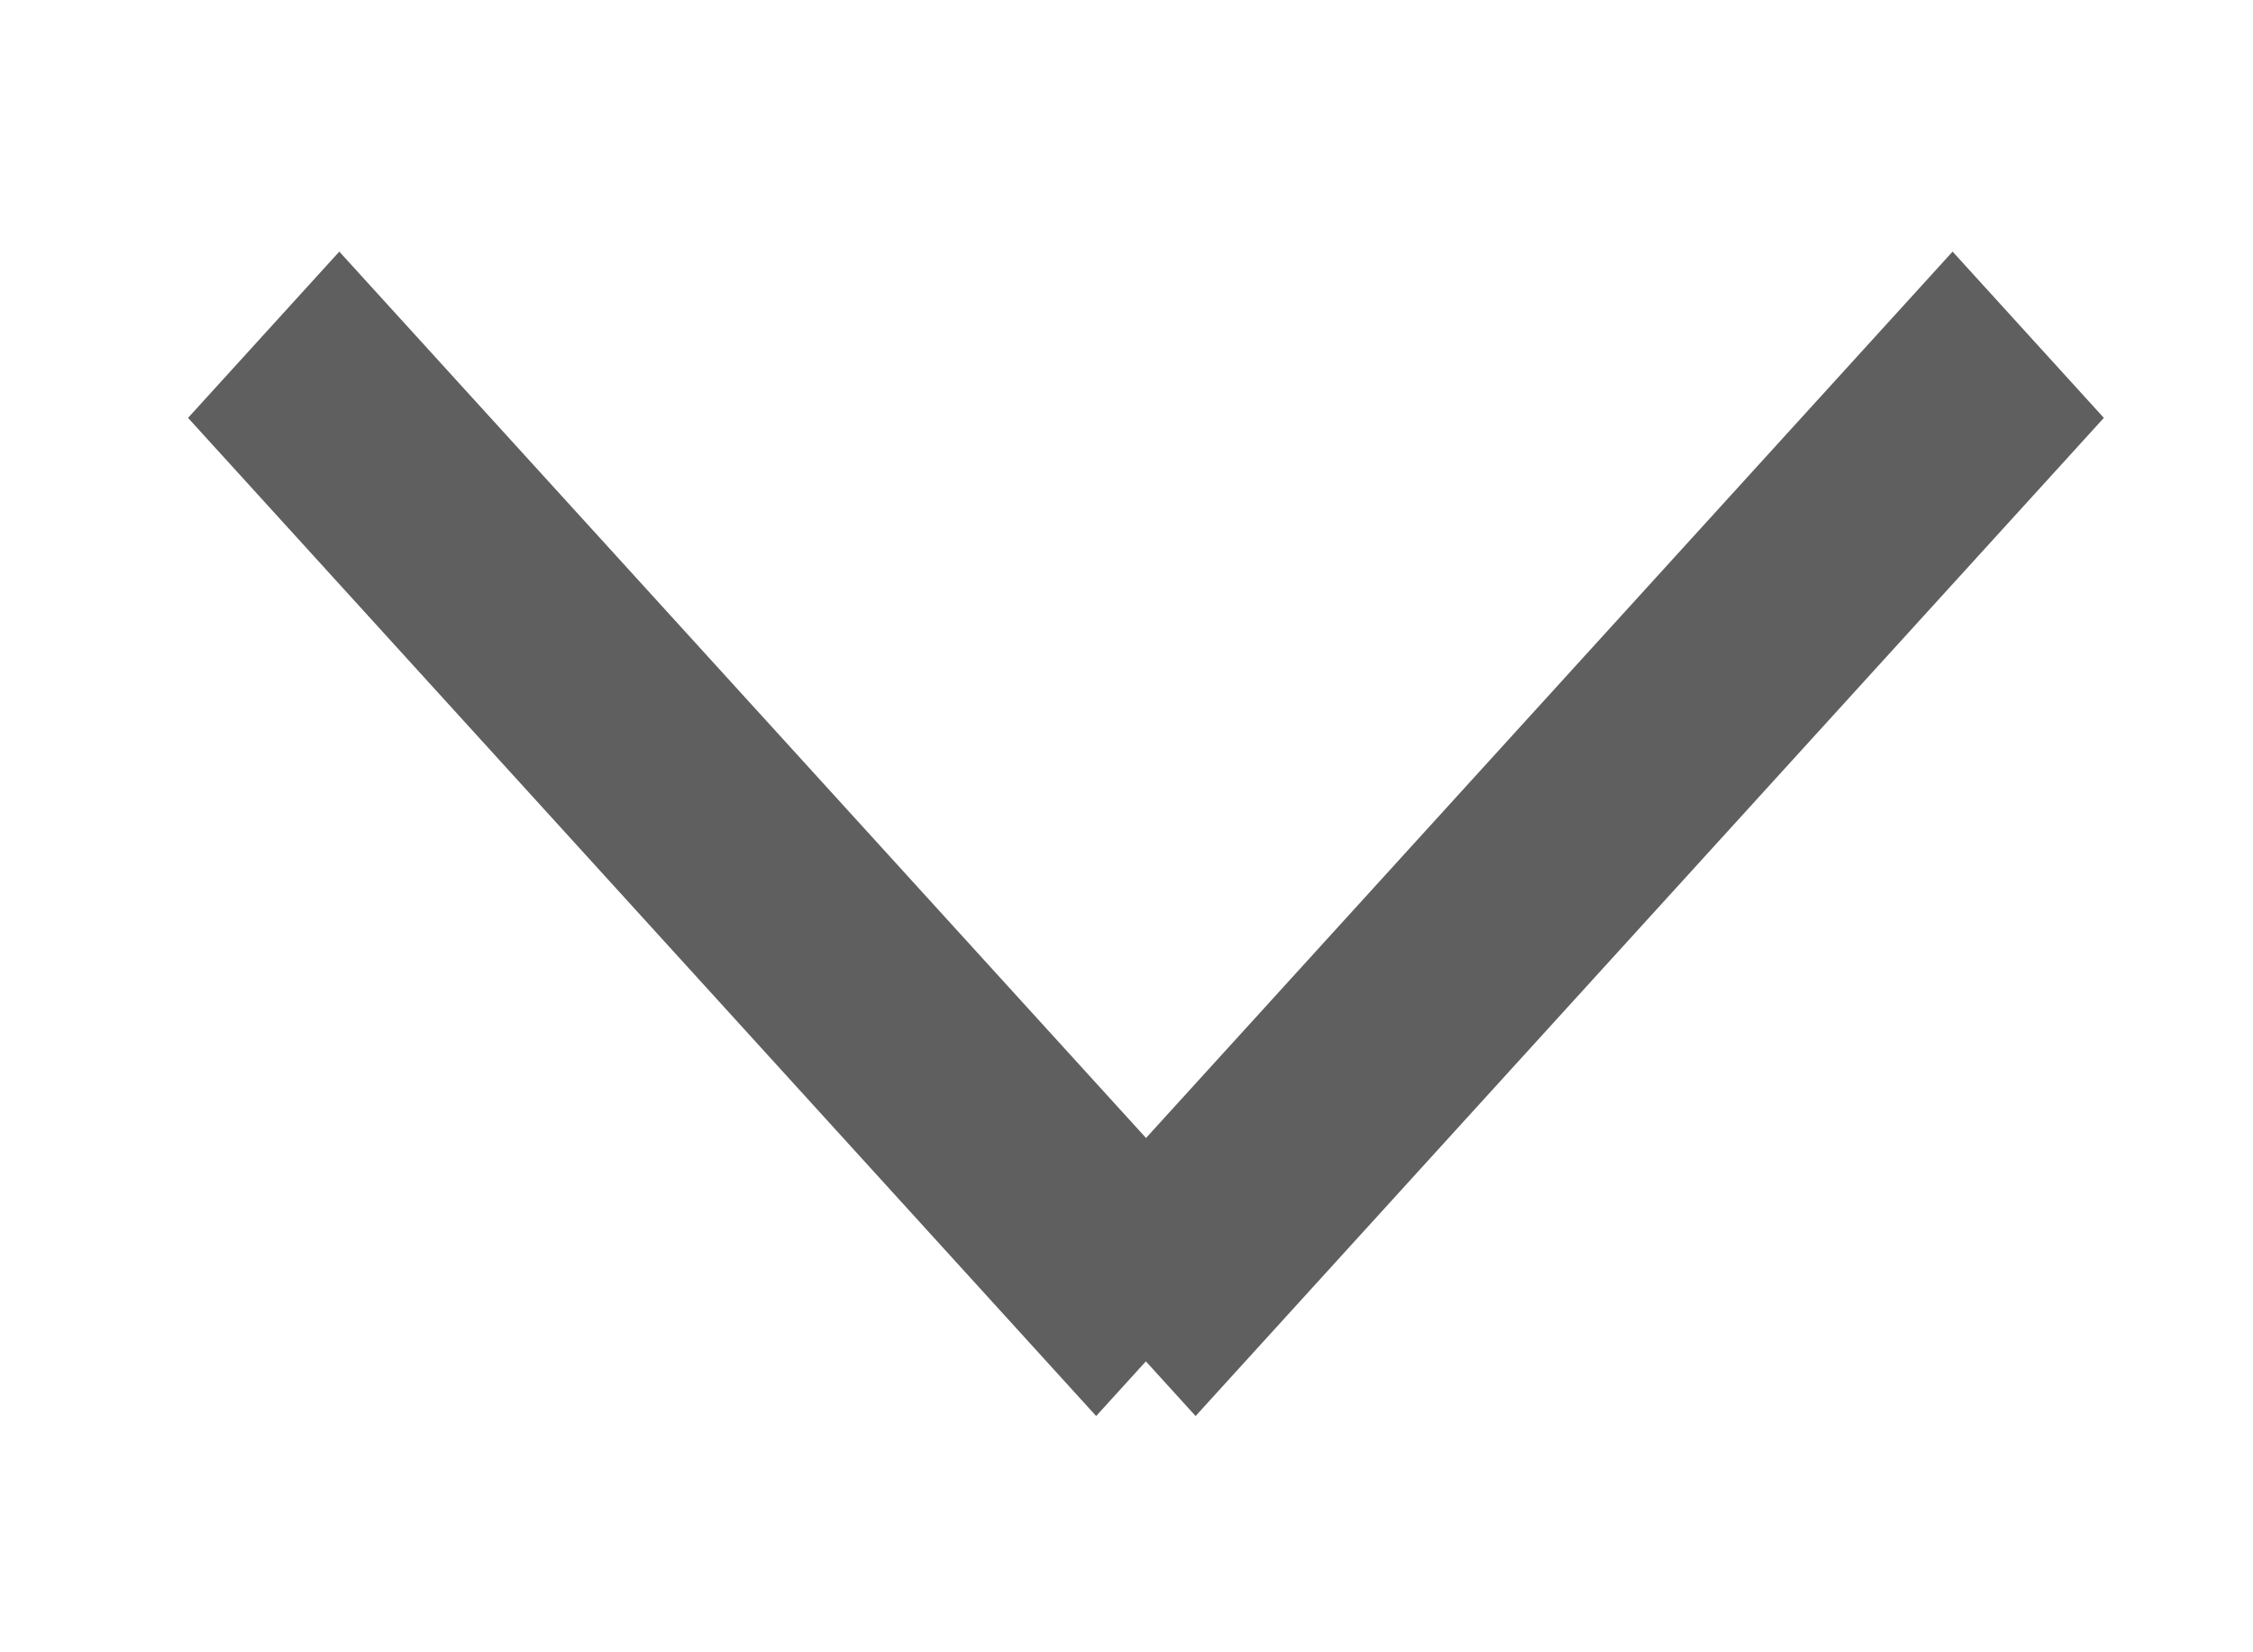 <svg xmlns="http://www.w3.org/2000/svg" width="15" height="11">
    <path fill="#383838" fill-rule="evenodd" d="M14.007 2.782L7.96 9.427l-.331-.364-.331.364-6.046-6.645 1.007-1.107L7.63 7.576 13 1.675l1.007 1.107z" opacity=".8"/>
</svg>
